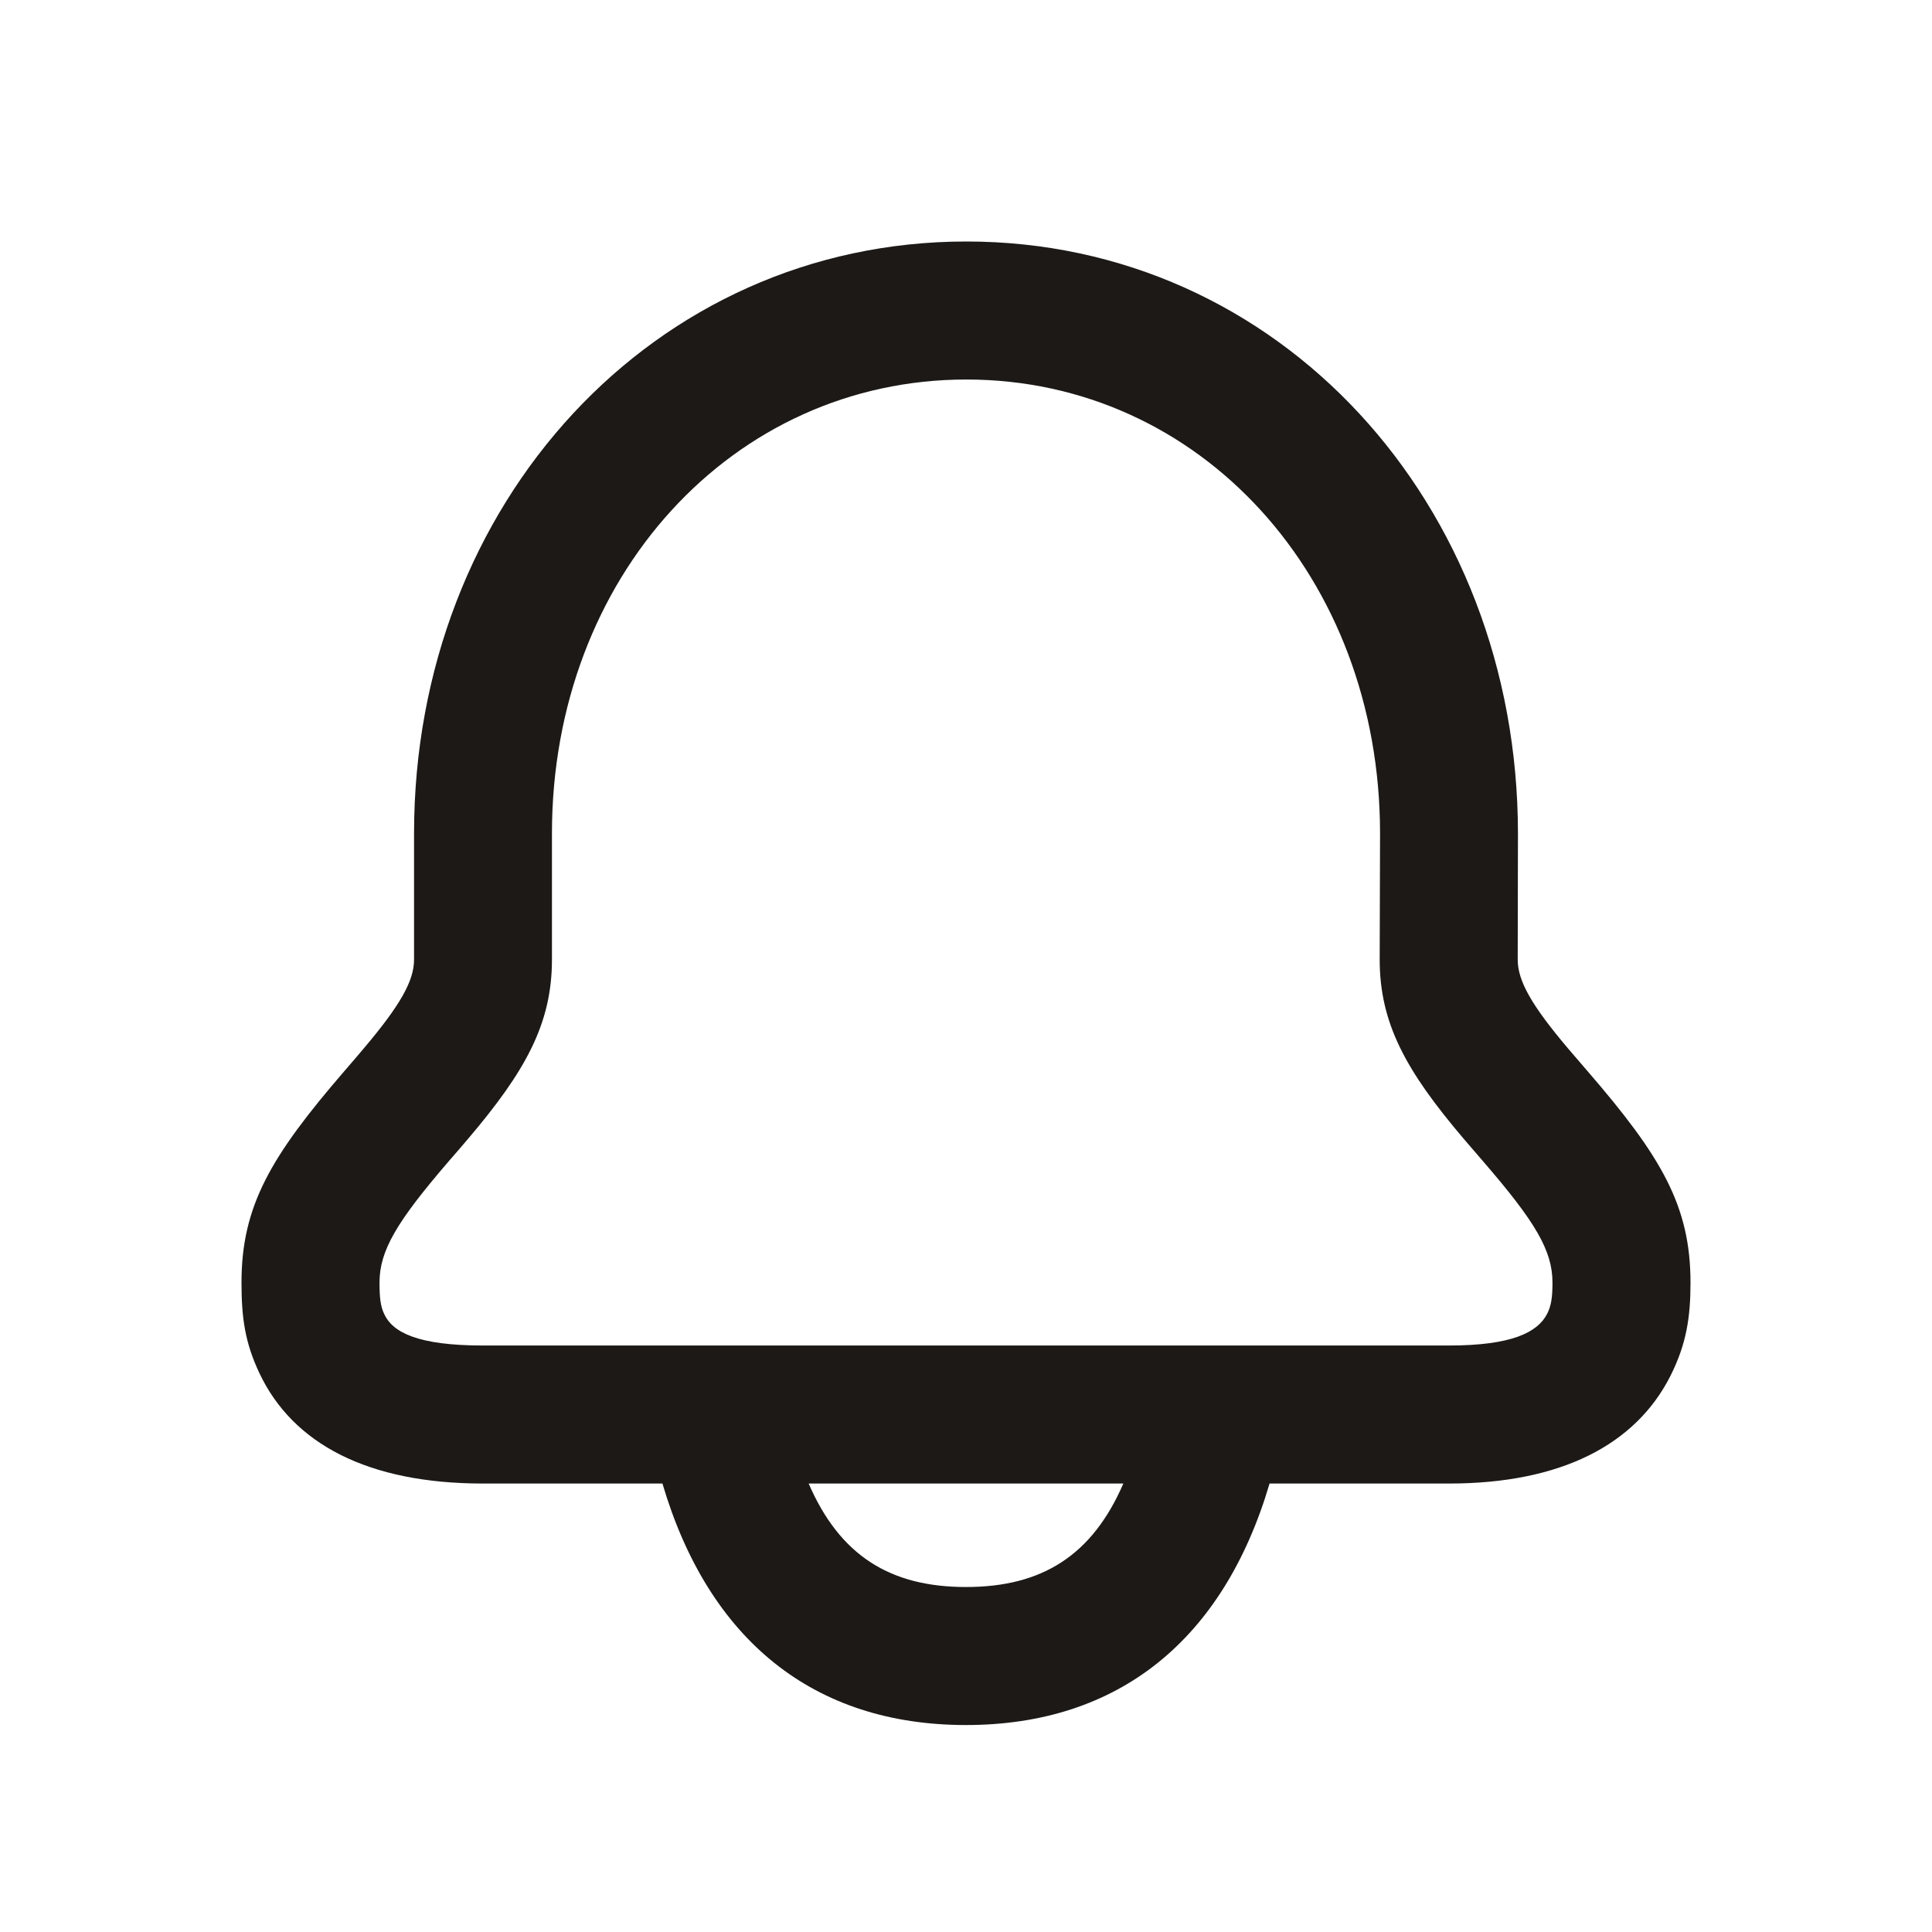 <svg width="16" height="16" viewBox="0 0 16 16" fill="none" xmlns="http://www.w3.org/2000/svg">
<path d="M8.003 2C10.592 2 12.571 4.168 12.571 6.904L12.569 7.947C12.569 8.123 12.683 8.326 12.991 8.689C13.029 8.734 13.066 8.776 13.145 8.868C13.757 9.576 14 9.985 14 10.622C14 10.908 13.967 11.131 13.832 11.398C13.543 11.966 12.925 12.286 12 12.286L10.514 12.286C10.132 13.58 9.264 14.286 8 14.286C6.736 14.286 5.868 13.58 5.486 12.286L4 12.286C3.048 12.286 2.424 11.958 2.147 11.369C2.027 11.114 2 10.907 2 10.622C2 9.986 2.243 9.576 2.853 8.869C2.933 8.777 2.969 8.734 3.007 8.689C3.315 8.326 3.429 8.123 3.429 7.947V6.902C3.429 4.169 5.413 2 8.003 2ZM9.303 12.286H6.697C6.955 12.882 7.371 13.143 8 13.143C8.629 13.143 9.045 12.882 9.303 12.286ZM8.003 3.143C6.068 3.143 4.571 4.779 4.571 6.902V7.947C4.571 8.477 4.352 8.871 3.879 9.428C3.837 9.478 3.798 9.523 3.718 9.615C3.284 10.119 3.143 10.357 3.143 10.622C3.143 10.751 3.152 10.82 3.182 10.883C3.252 11.034 3.46 11.143 4 11.143H12C12.522 11.143 12.735 11.033 12.813 10.88C12.847 10.813 12.857 10.742 12.857 10.622C12.857 10.357 12.716 10.119 12.281 9.616C12.201 9.524 12.162 9.478 12.12 9.429C11.646 8.871 11.426 8.477 11.426 7.947L11.429 6.902C11.429 4.777 9.936 3.143 8.003 3.143Z" fill="#1C1917"/>
</svg>
